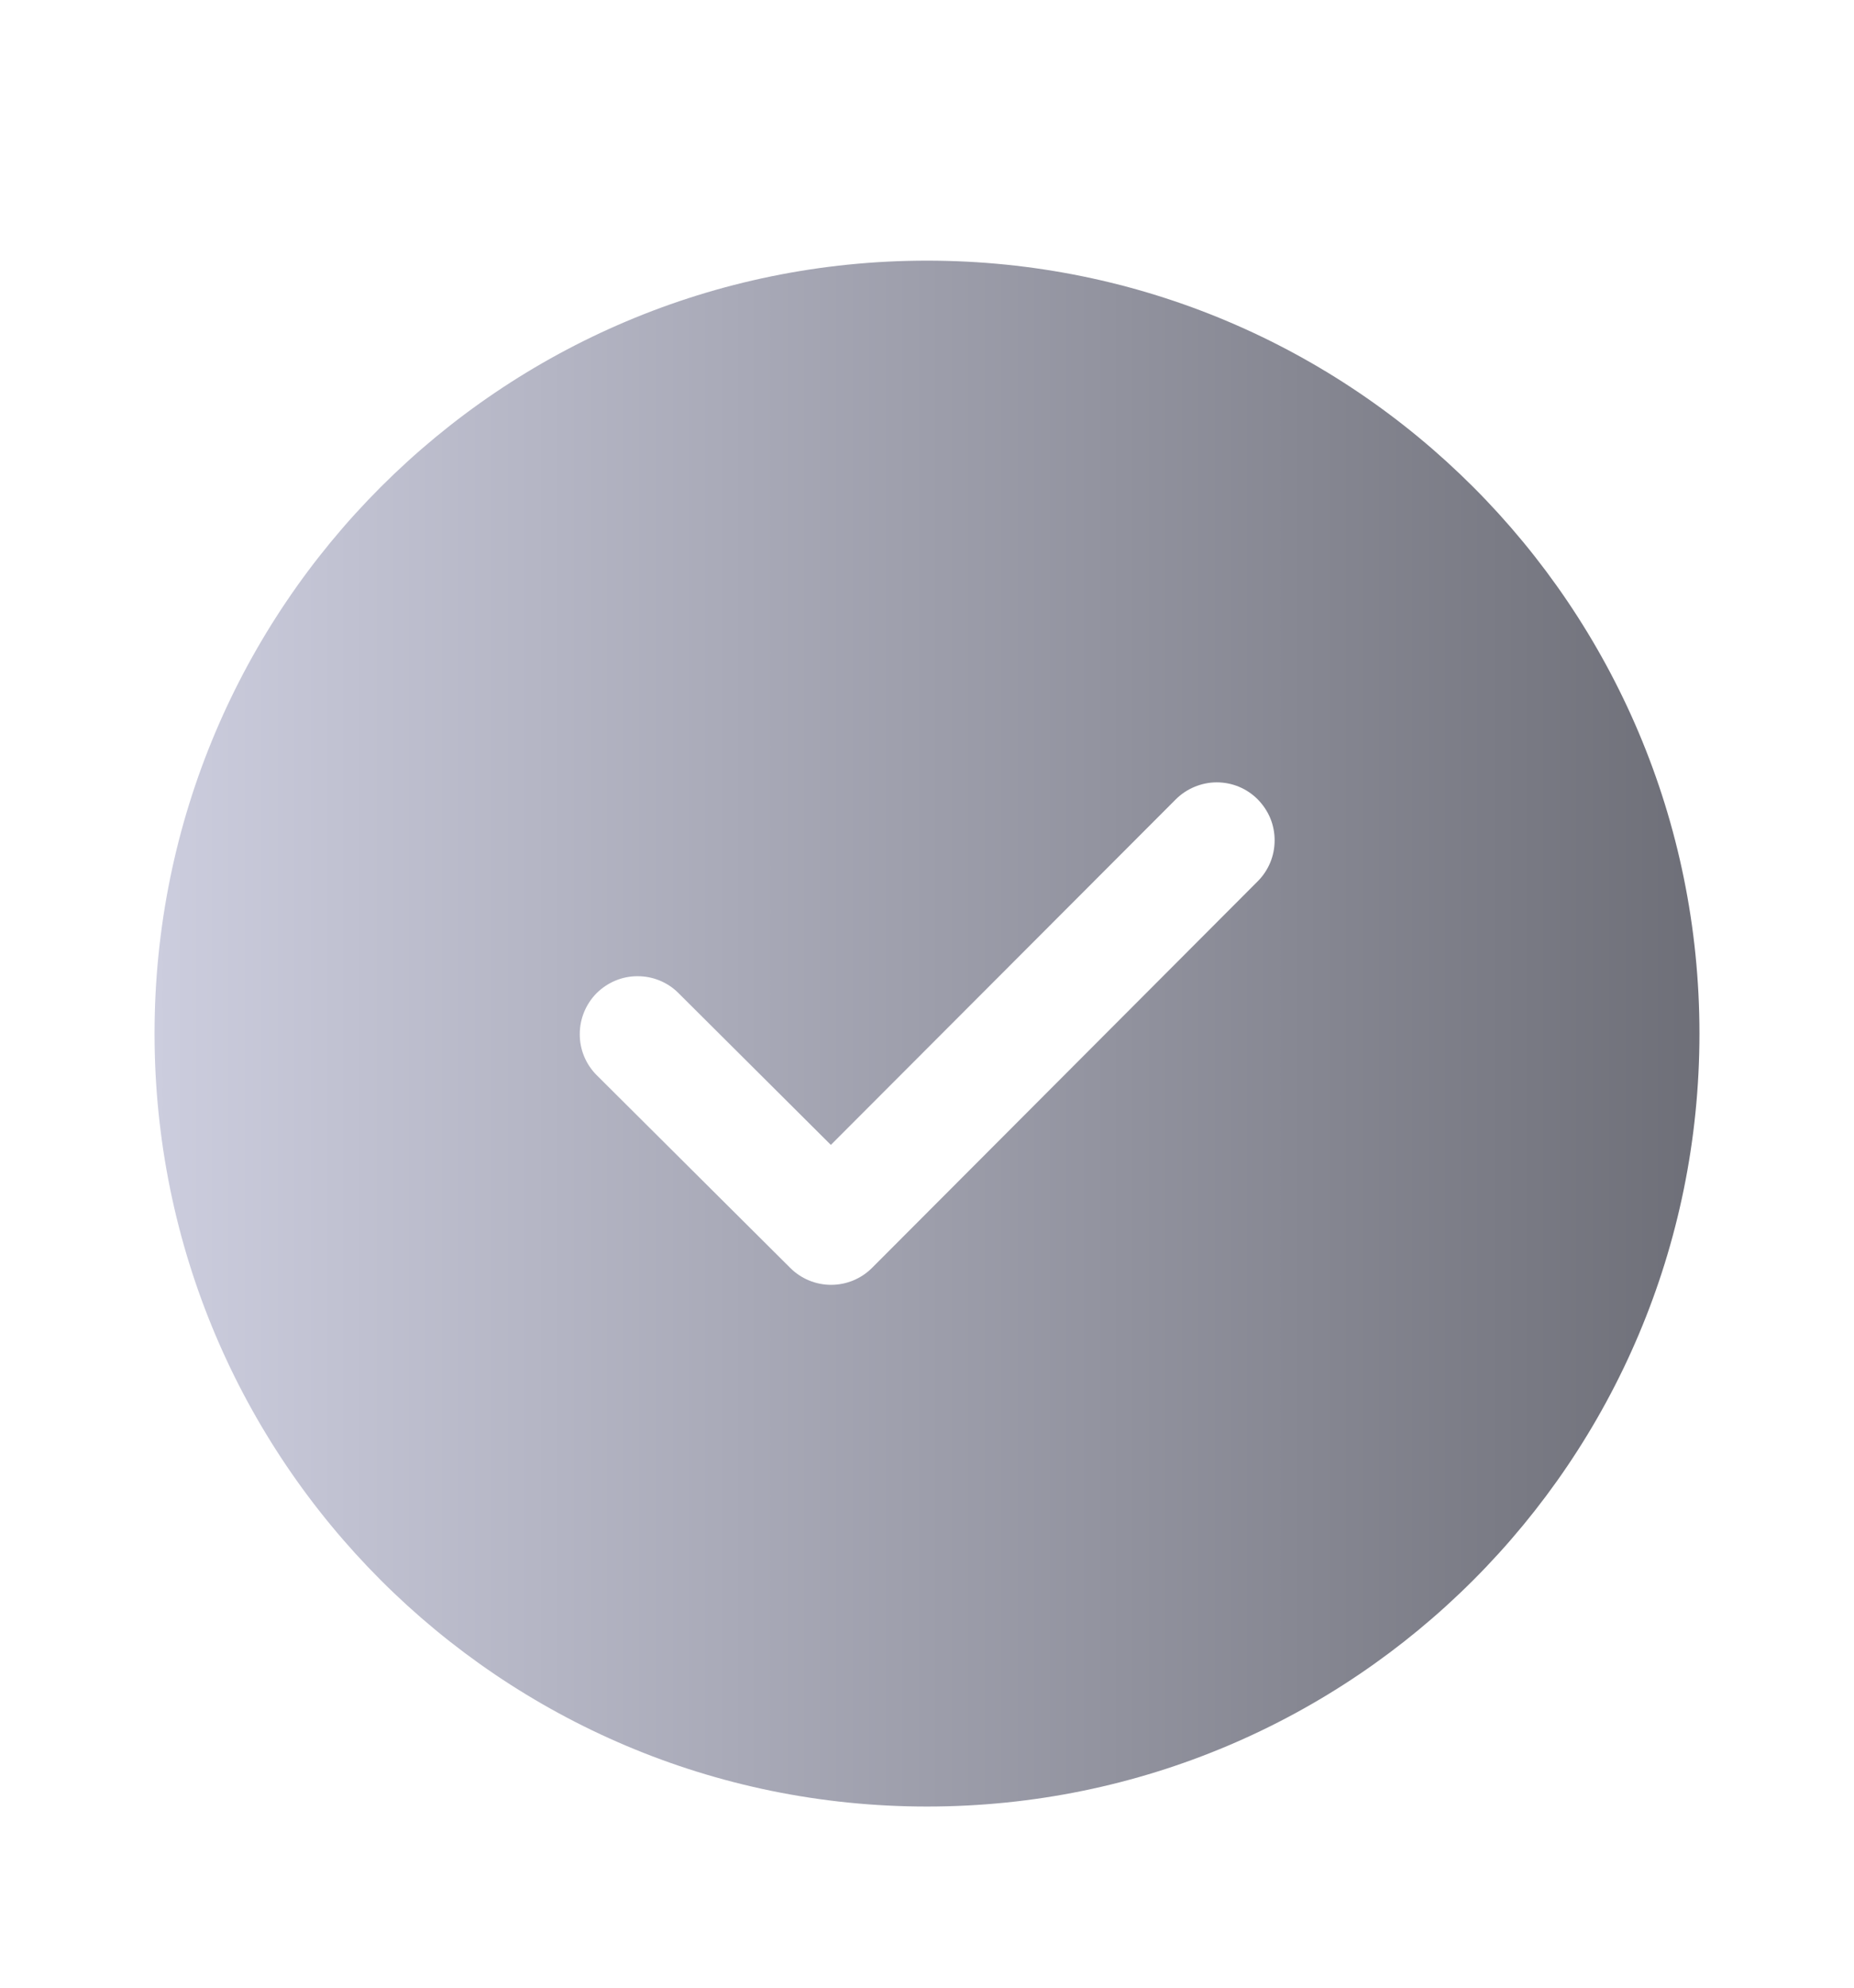 <svg width="14" height="15" viewBox="0 0 14 15" fill="none" xmlns="http://www.w3.org/2000/svg">
<path d="M7 1.967C10.222 1.967 12.833 4.578 12.833 7.8C12.833 11.022 10.222 13.633 7 13.633C3.778 13.633 1.167 11.022 1.167 7.8C1.167 4.578 3.778 1.967 7 1.967ZM9.497 6.032C9.456 5.991 9.408 5.959 9.355 5.937C9.302 5.915 9.245 5.904 9.187 5.904C9.13 5.904 9.073 5.916 9.02 5.938C8.967 5.96 8.919 5.992 8.878 6.033L6.274 8.64L5.121 7.492C5.039 7.411 4.928 7.366 4.812 7.367C4.697 7.367 4.587 7.414 4.505 7.495C4.424 7.577 4.378 7.688 4.378 7.803C4.377 7.919 4.423 8.03 4.504 8.112L5.967 9.568C6.049 9.65 6.16 9.696 6.276 9.696C6.392 9.696 6.503 9.65 6.585 9.568L9.497 6.651C9.538 6.61 9.57 6.562 9.592 6.509C9.614 6.456 9.625 6.399 9.625 6.341C9.625 6.284 9.614 6.227 9.592 6.174C9.57 6.121 9.537 6.073 9.497 6.032Z" fill="url(#paint0_linear_452_647)"/>
<defs>
<linearGradient id="paint0_linear_452_647" x1="1.167" y1="7.8" x2="12.833" y2="7.8" gradientUnits="userSpaceOnUse">
<stop stop-color="#CCCDDE"/>
<stop offset="1" stop-color="#6E6F78"/>
</linearGradient>
</defs>
</svg>
